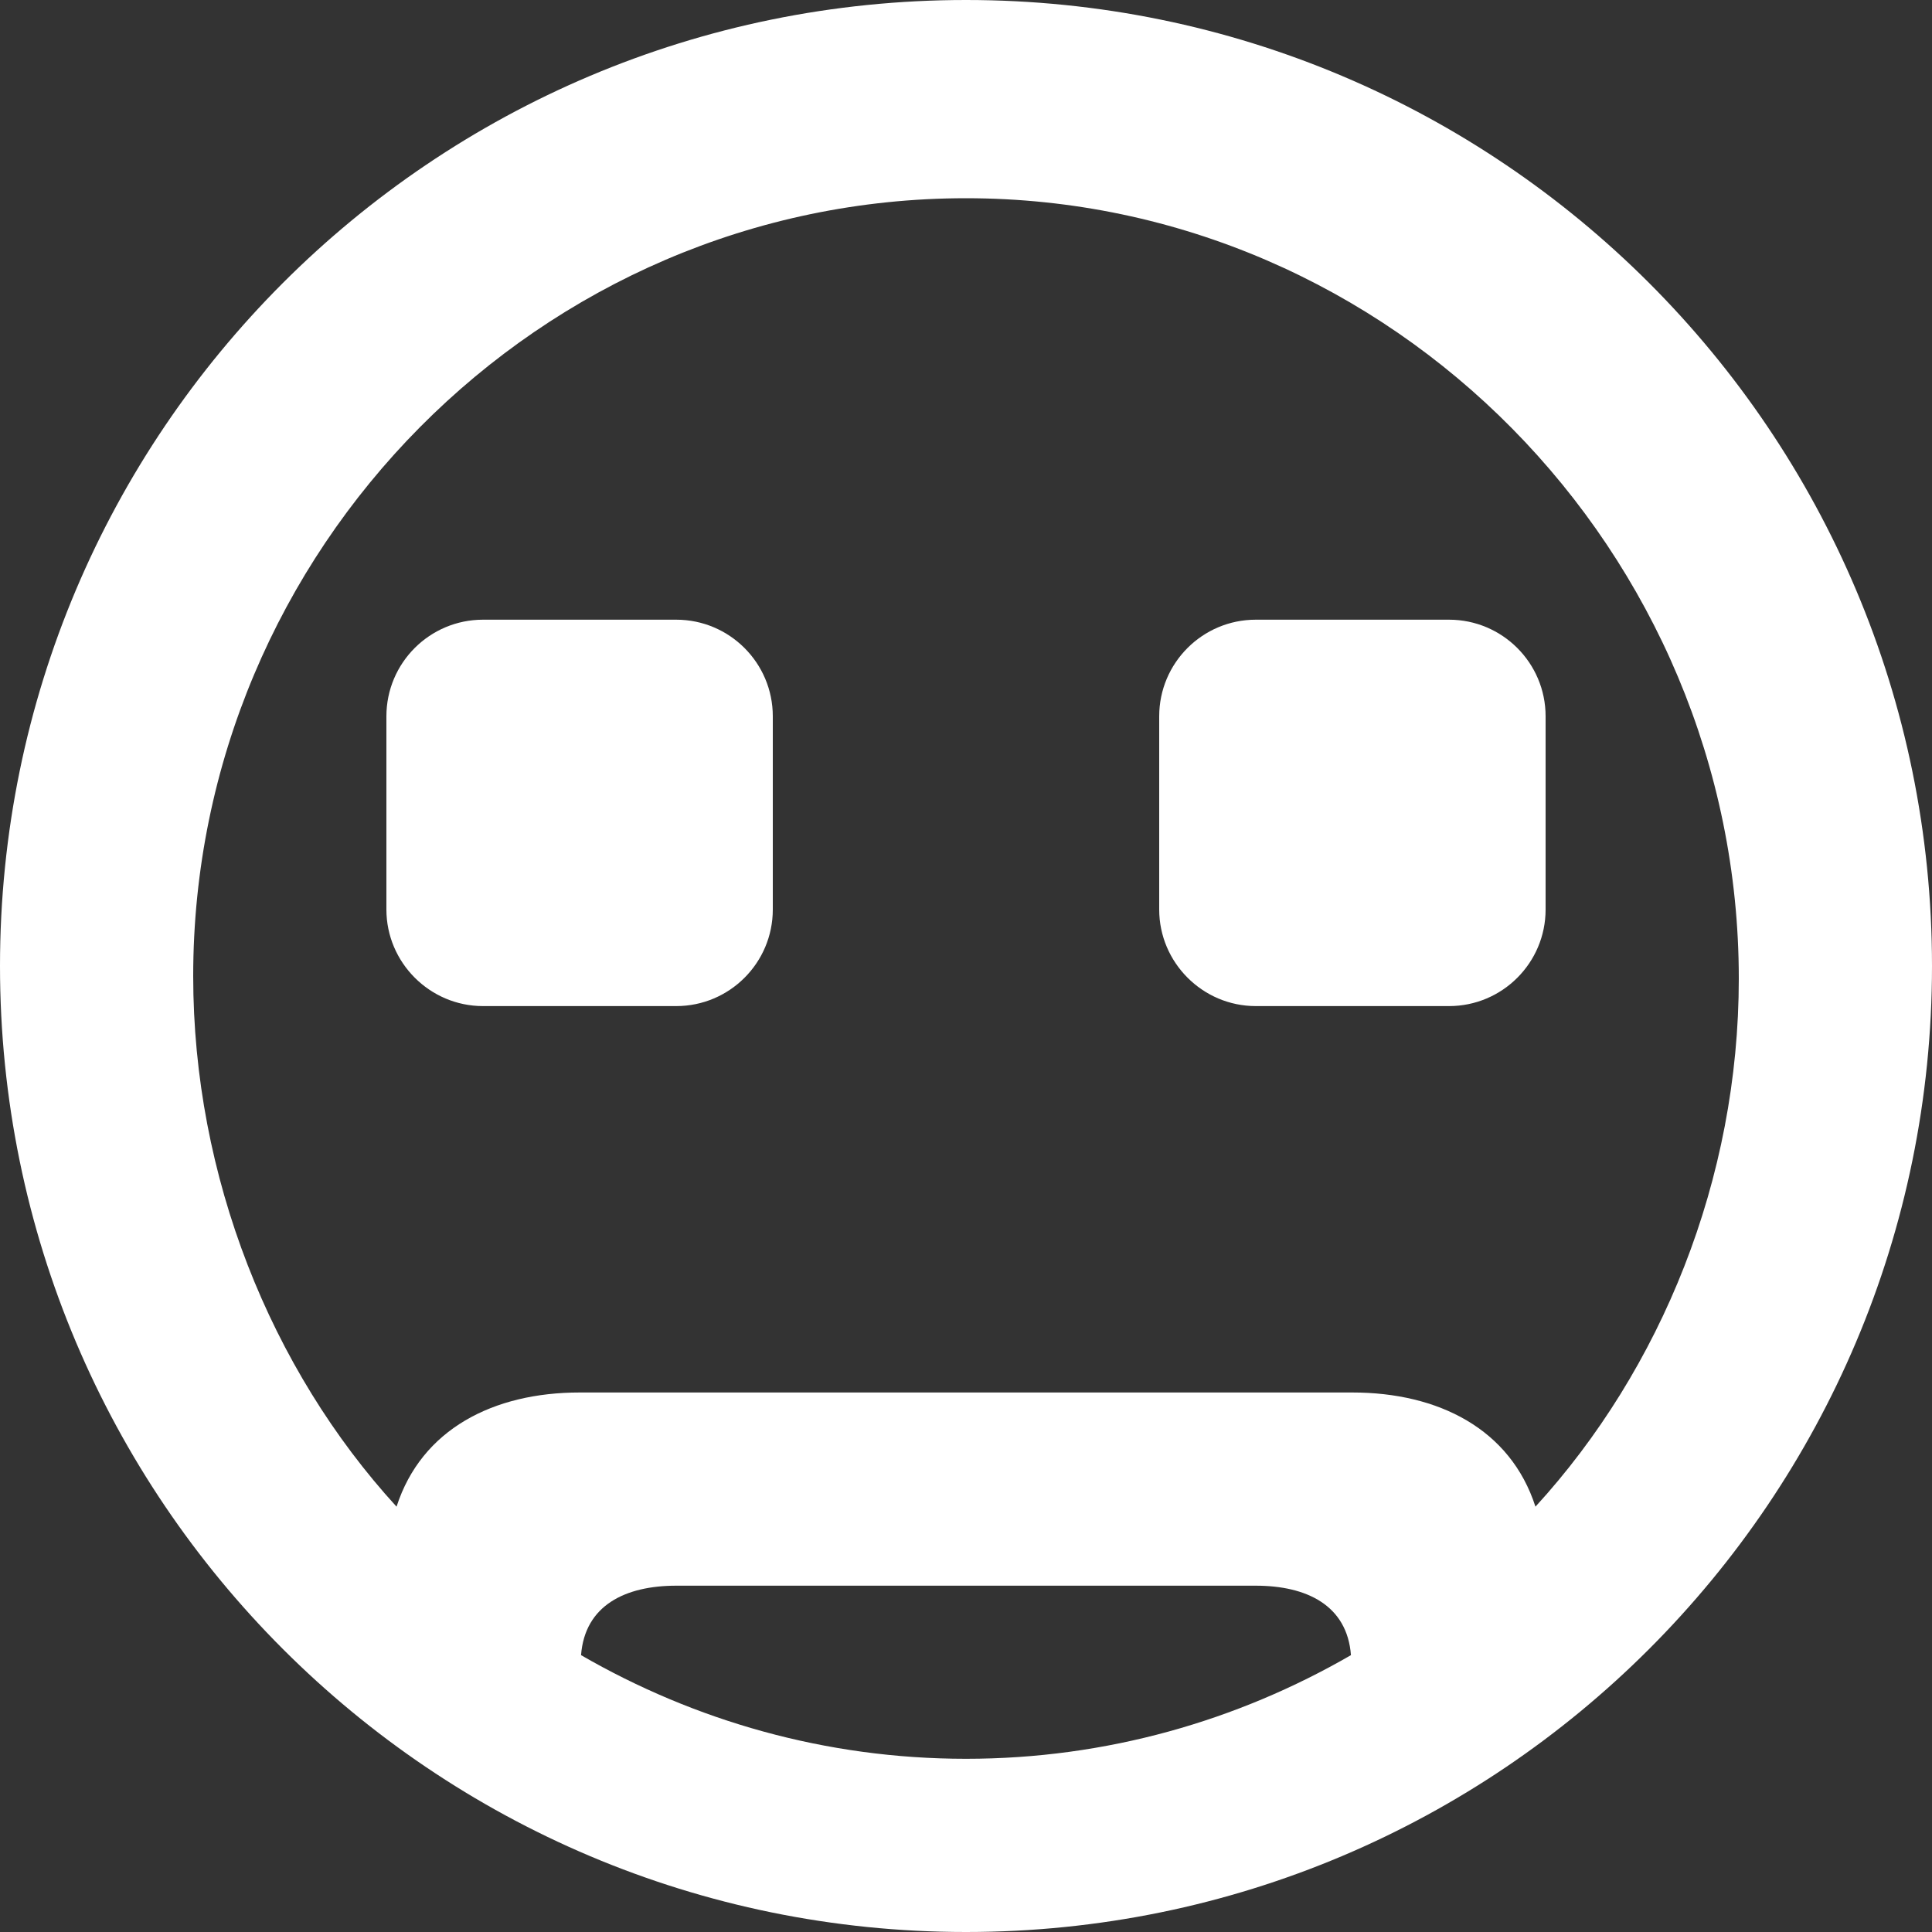<?xml version="1.0" encoding="UTF-8" standalone="no"?>
<svg width="20px" height="20px" viewBox="0 0 20 20" version="1.1" xmlns="http://www.w3.org/2000/svg" xmlns:xlink="http://www.w3.org/1999/xlink">
    <rect x="0" y="0" width="20" height="20" fill="#333333" stroke="none"/>
    <!-- Generator: Sketch 3.8.1 (29687) - http://www.bohemiancoding.com/sketch -->
    <title>emoji_sad_circle [#557]</title>
    <desc>Created with Sketch.</desc>
    <defs></defs>
    <g id="Page-1" stroke="none" stroke-width="1" fill="none" fill-rule="evenodd">
        <g id="Dribbble-Dark-Preview" transform="translate(-100, -5759)" fill="#FFFFFF">
            <g id="icons" transform="translate(56, 160)">
                <path d="M60,5606.415 L60,5608.415 C60,5608.967 59.552,5609.415 59,5609.415 L57,5609.415 C56.45,5609.415 56,5608.965 56,5608.415 L56,5606.415 C56,5605.863 56.448,5605.415 57,5605.415 L59,5605.415 C59.552,5605.415 60,5605.863 60,5606.415 M52,5606.415 L52,5608.415 C52,5608.967 51.552,5609.415 51,5609.415 L49,5609.415 C48.45,5609.415 48,5608.965 48,5608.415 L48,5606.415 C48,5605.863 48.448,5605.415 49,5605.415 L51,5605.415 C51.552,5605.415 52,5605.863 52,5606.415 M59.895,5614.597 C59.636,5613.793 58.89,5613.415 58,5613.415 L50,5613.415 C49.11,5613.415 48.364,5613.793 48.105,5614.597 C46.802,5613.173 46,5611.181 46,5609.104 C46,5604.692 49.589,5601.052 54,5601.052 C58.411,5601.052 62,5604.718 62,5609.13 C62,5611.207 61.198,5613.173 59.895,5614.597 M50.015,5616.134 C50.054,5615.618 50.474,5615.415 51,5615.415 L57,5615.415 C57.526,5615.415 57.946,5615.618 57.985,5616.134 C56.81,5616.813 55.452,5617.207 54,5617.207 C52.548,5617.207 51.19,5616.813 50.015,5616.134 M54,5599 C48.477,5599 44,5603.477 44,5609 C44,5614.523 48.477,5619 54,5619 C59.523,5619 64,5614.523 64,5609 C64,5603.477 59.523,5599 54,5599" id="emoji_sad_circle-[#557]"></path>
            </g>
        </g>
    </g>
</svg>